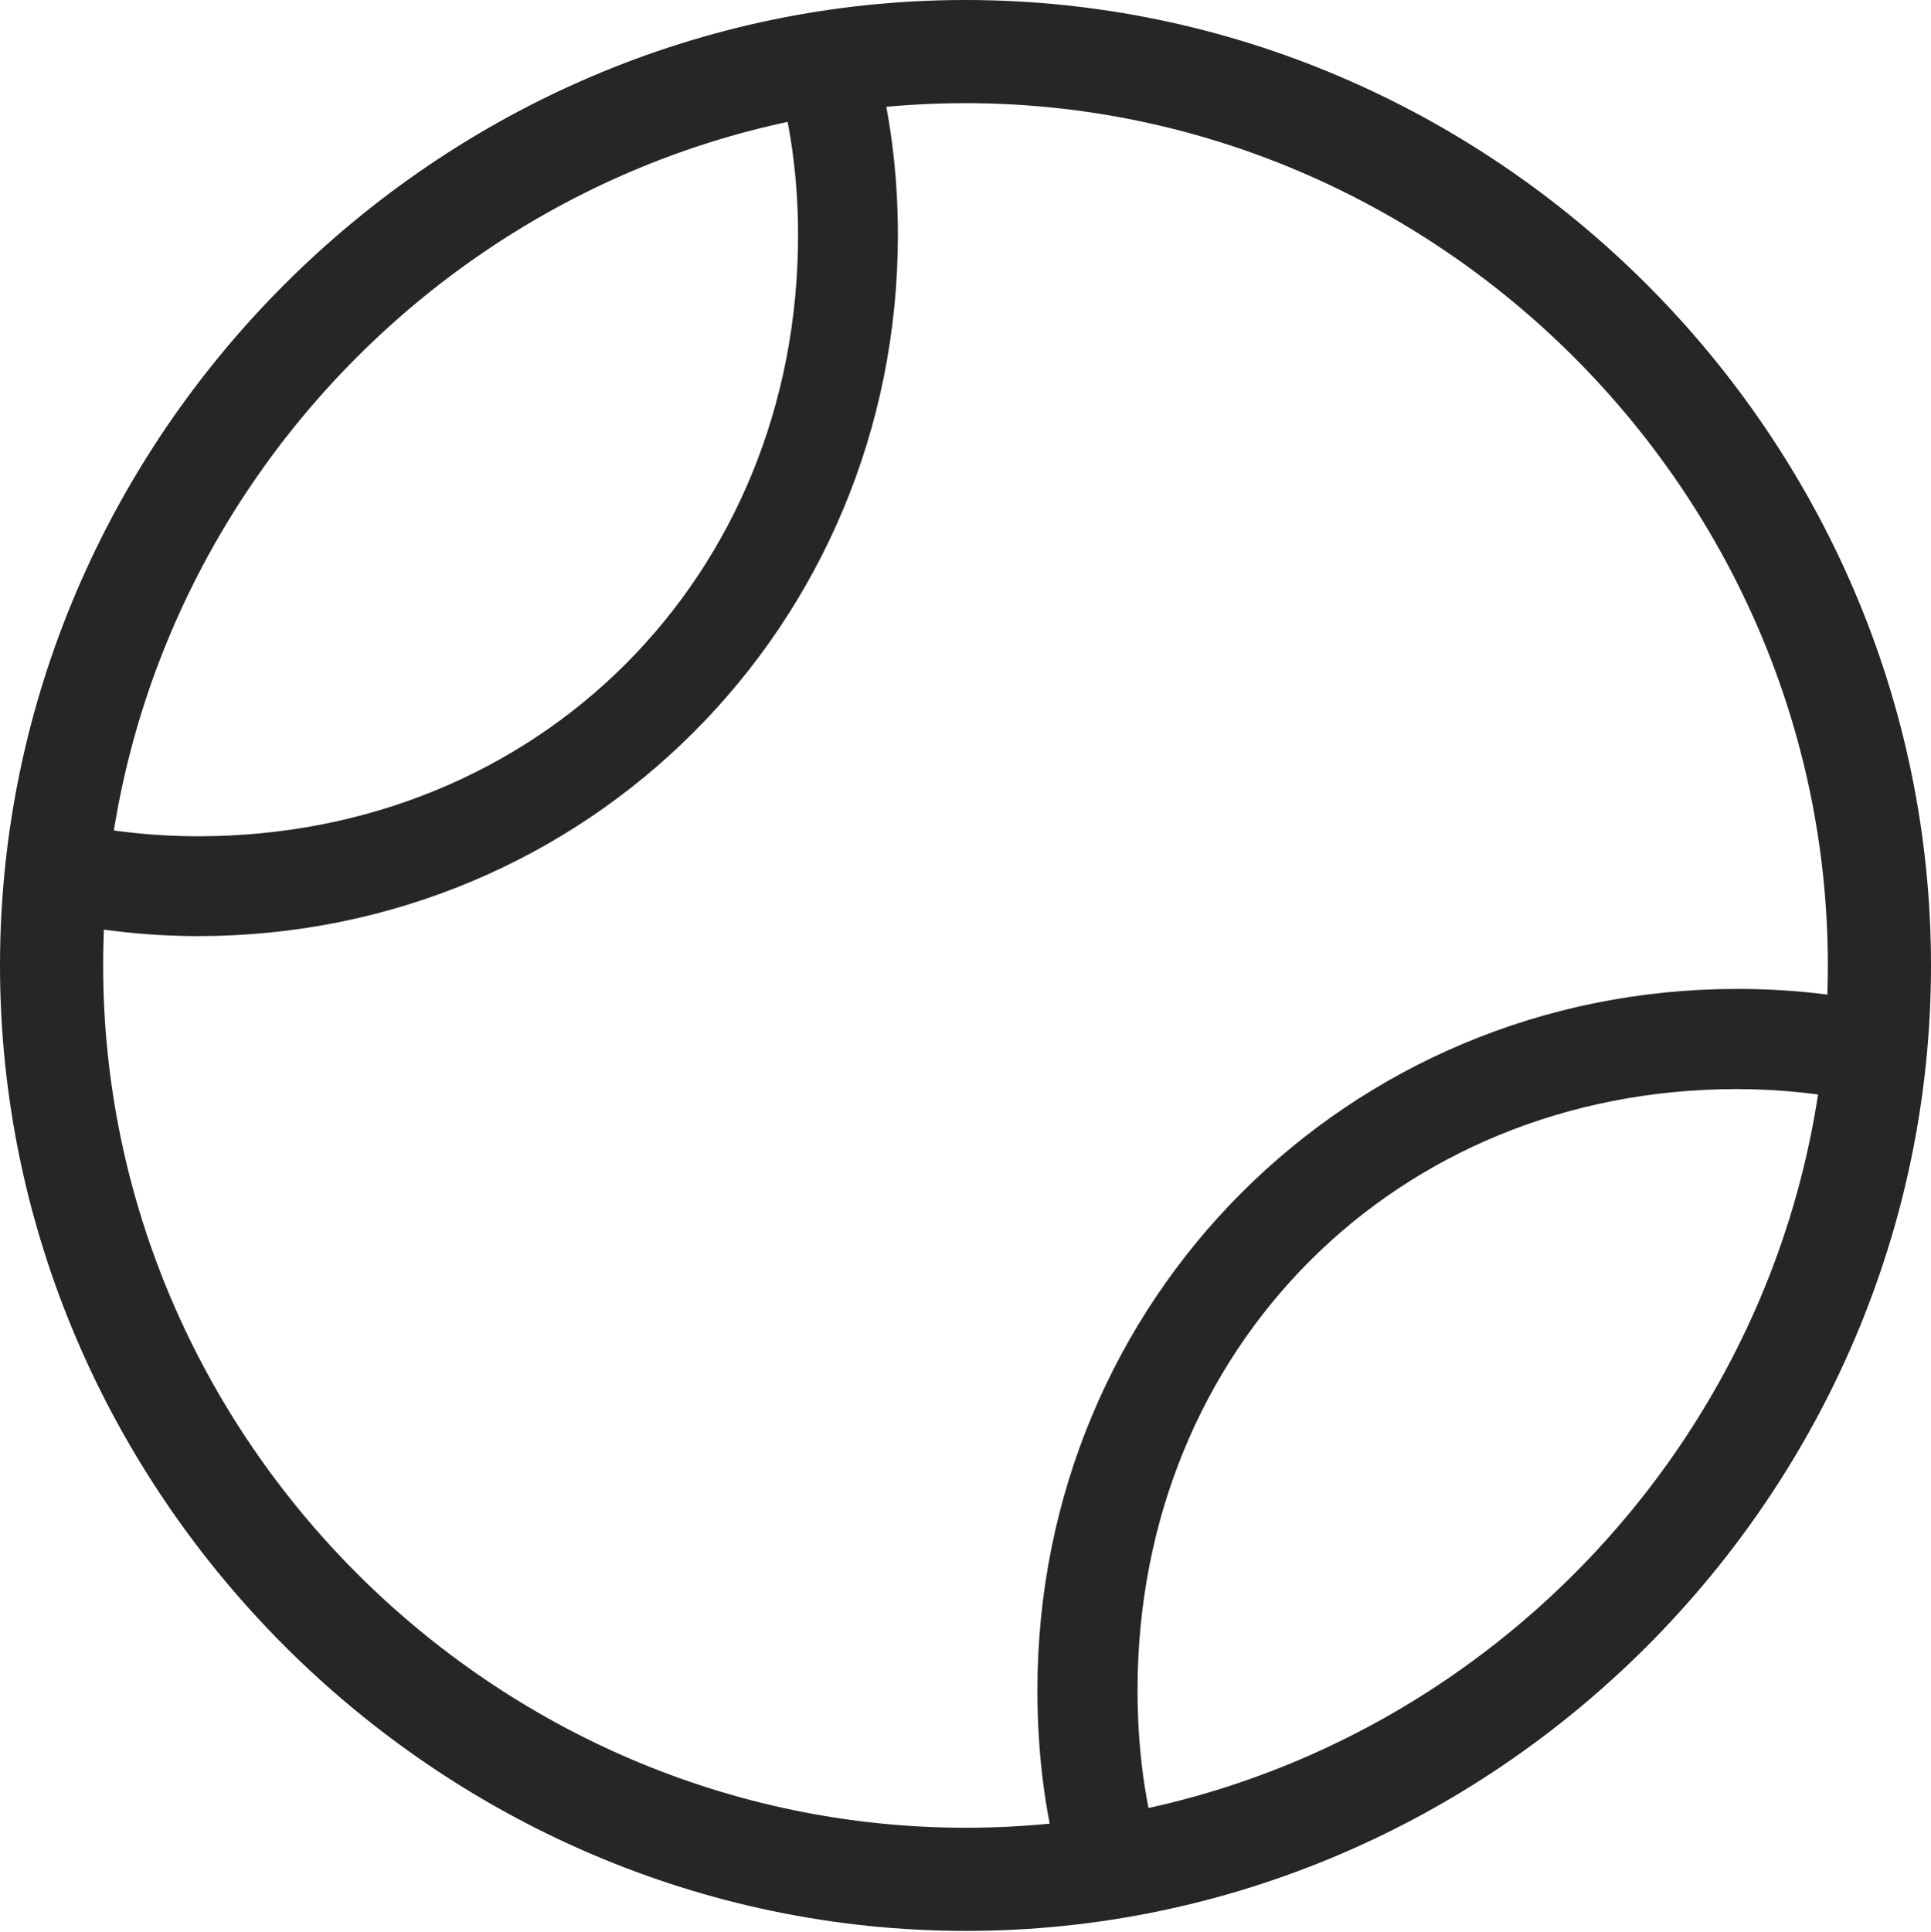 <?xml version="1.0" encoding="UTF-8"?>
<!--Generator: Apple Native CoreSVG 232.5-->
<!DOCTYPE svg
PUBLIC "-//W3C//DTD SVG 1.1//EN"
       "http://www.w3.org/Graphics/SVG/1.1/DTD/svg11.dtd">
<svg version="1.1" xmlns="http://www.w3.org/2000/svg" xmlns:xlink="http://www.w3.org/1999/xlink" width="97.96" height="97.993">
 <g>
  <rect height="97.993" opacity="0" width="97.96" x="0" y="0"/>
  <path d="M53.93 95.299L58.844 94.088C58.071 91.457 57.708 88.675 57.708 85.728C57.708 68.371 70.835 55.243 88.114 55.243C90.358 55.243 92.502 55.49 94.551 55.903L95.762 51.007C93.3 50.429 90.771 50.163 88.114 50.163C68.38 50.163 52.628 65.915 52.628 85.728C52.628 89.072 53.041 92.285 53.93 95.299ZM2.827 41.579L1.864 46.527C4.521 47.138 7.227 47.483 10.049 47.483C29.798 47.483 45.55 31.716 45.55 11.918C45.55 8.739 45.156 5.722 44.38 2.873L39.3 3.487C40.092 6.138 40.486 8.968 40.486 11.918C40.486 29.261 27.328 42.419 10.049 42.419C7.576 42.419 5.169 42.123 2.827 41.579ZM48.972 0C22.169 0 0 22.135 0 48.972C0 75.776 22.202 97.944 49.006 97.944C75.843 97.944 97.96 75.776 97.96 48.972C97.96 22.135 75.825 0 48.972 0ZM48.972 5.233C72.95 5.233 92.727 24.995 92.727 48.972C92.727 72.95 72.983 92.711 49.006 92.711C25.028 92.711 5.233 72.95 5.233 48.972C5.233 24.995 24.995 5.233 48.972 5.233Z" fill="#000000" fill-opacity="0.85"/>
 </g>
</svg>
